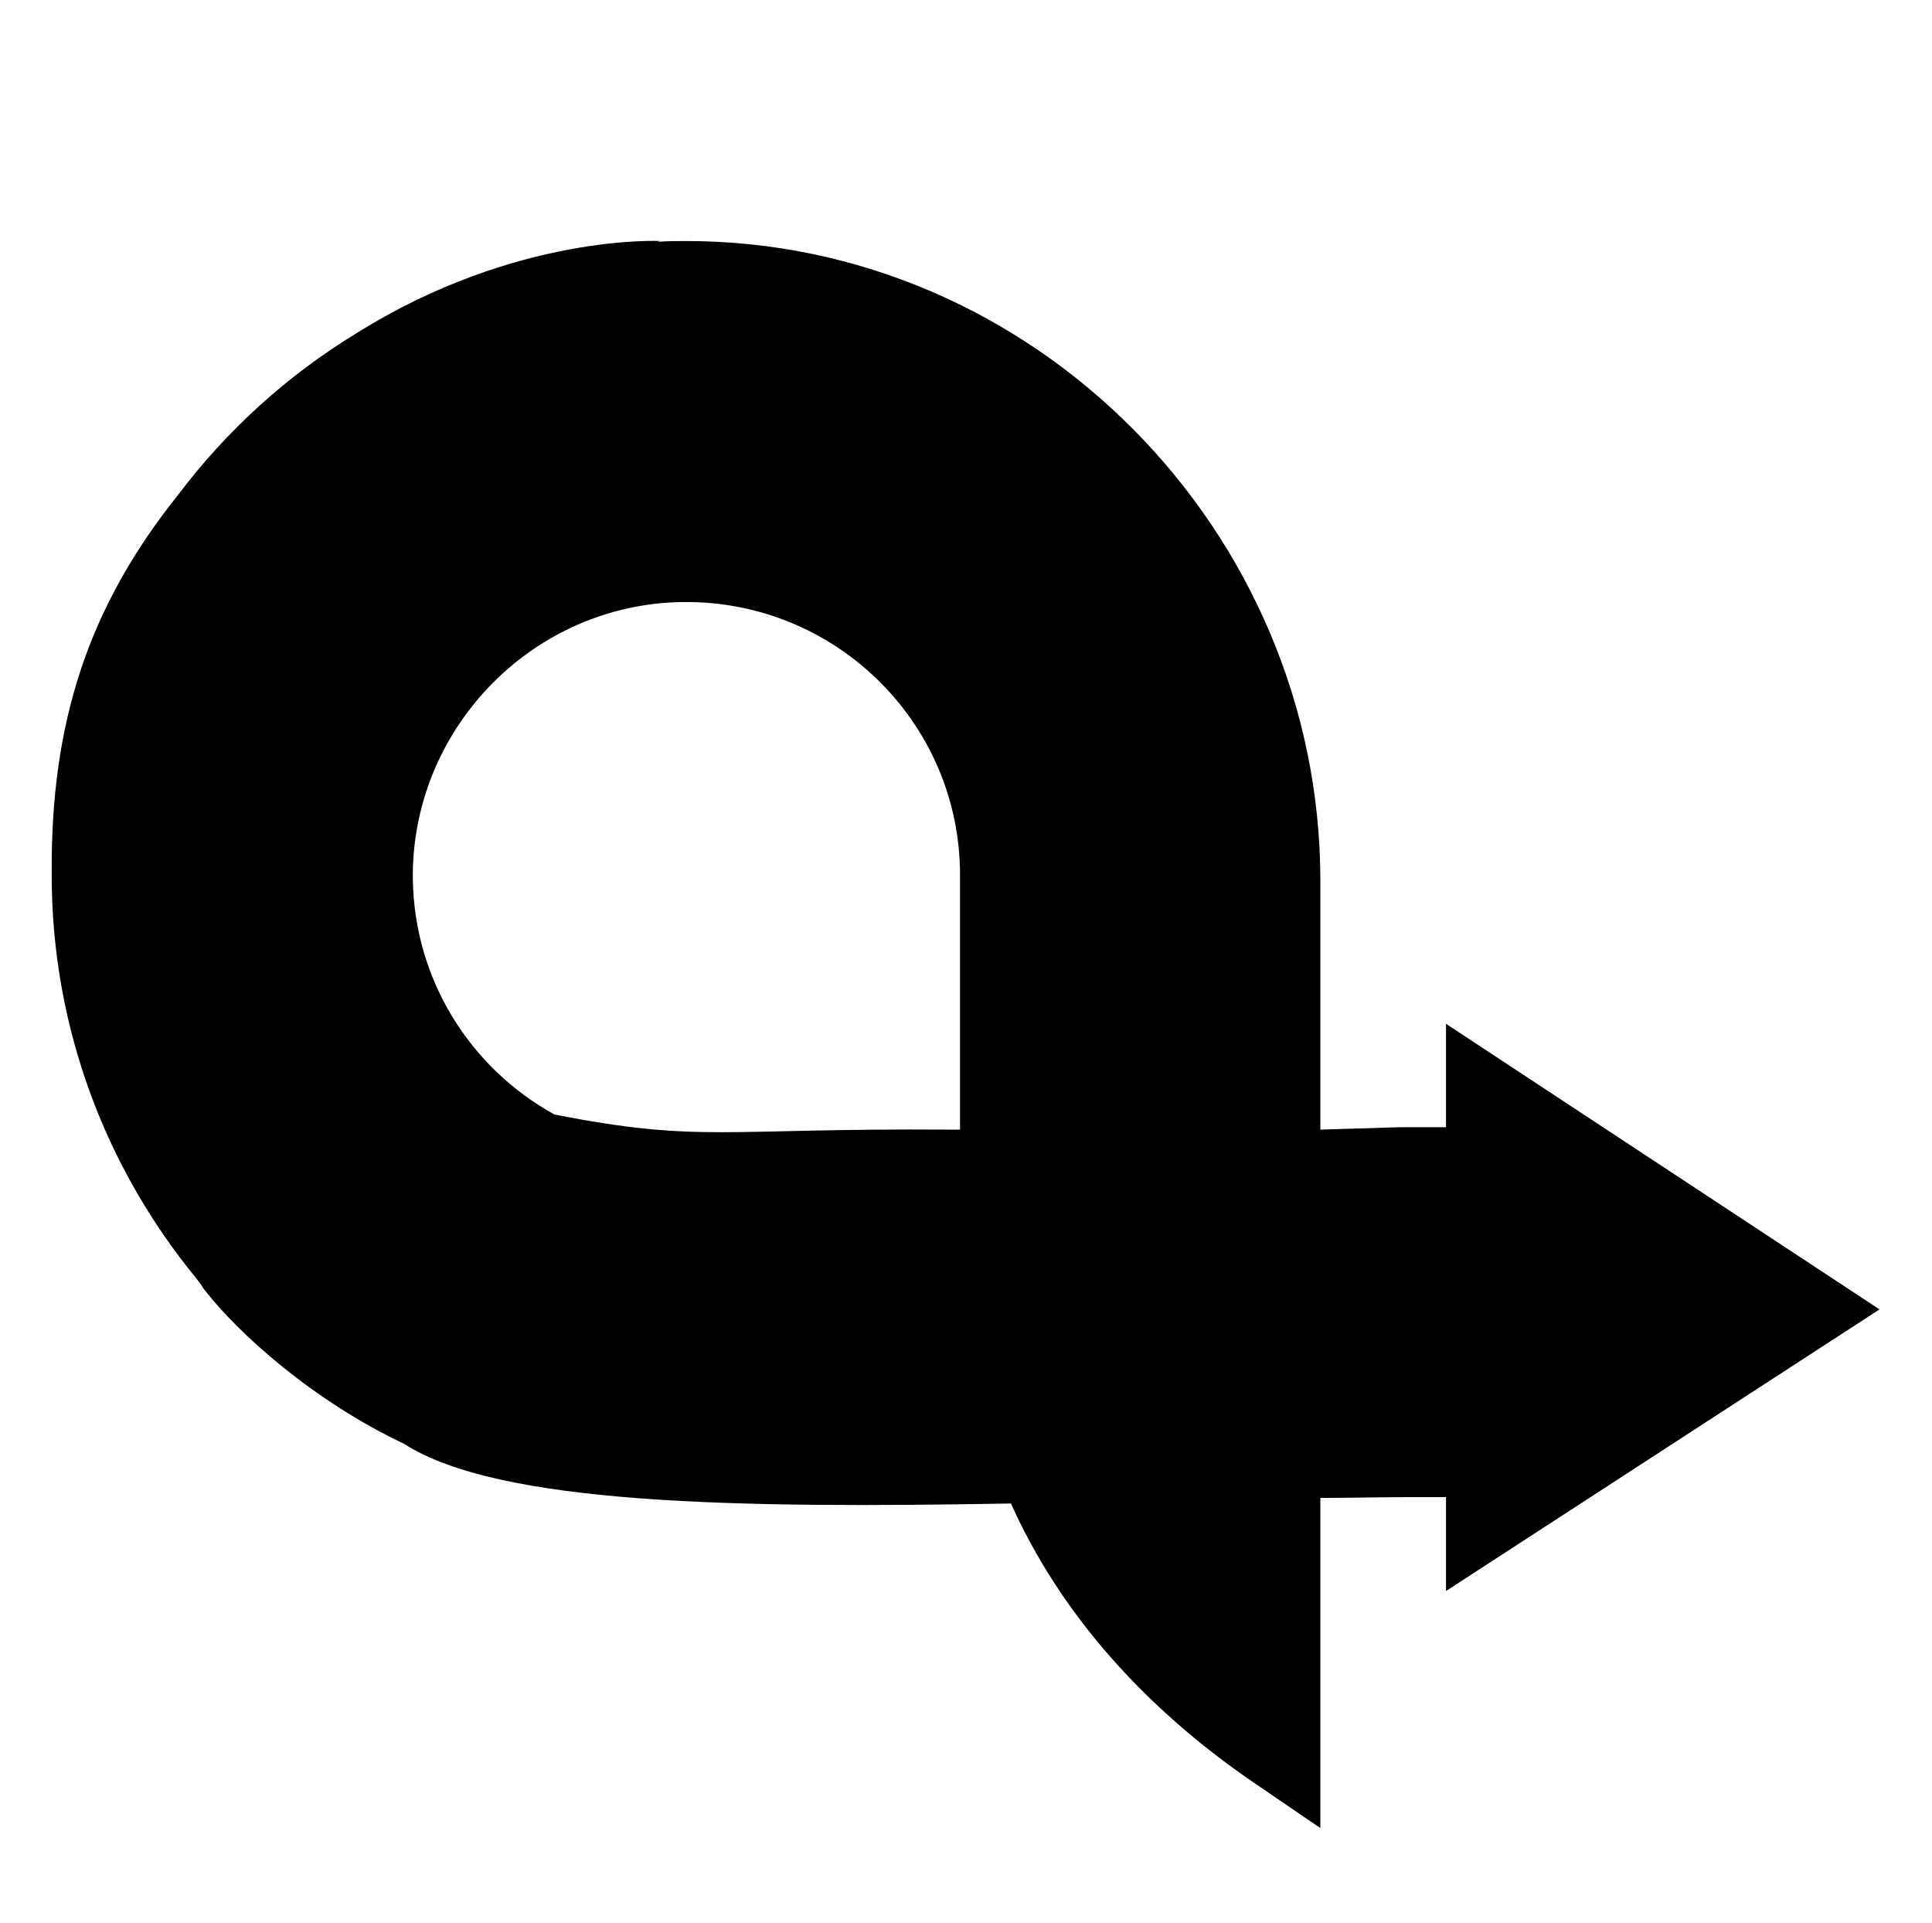 <svg xmlns="http://www.w3.org/2000/svg" viewBox="0 0 242.9 241.7">
  <defs/>
  <path d="M236.3 164.6l-54.5-35.9v13h-5.9c-3 .1-6.3.2-9.9.3v-31.3c0-43.9-36-80.5-79.9-80.4-1.1 0-2.3 0-3.4.1.2-.1.4-.1.4-.1s-18.2-1-38.3 11.6c-8.7 5.3-16.3 12.2-22.4 20.3-11.3 14.1-16 28.6-15.9 47.4v.4c0 19.2 6.8 36.8 18.1 50.6.4.5.7.9 1 1.4 4.4 5.7 13.8 14.1 25.2 19.5 12 7.7 42 8.1 76.3 7.5 6.2 13.8 16.7 25.6 30.4 35l8.5 5.8v-41.5c3.7 0 7.4-.1 11.1-.1h4.7V200l54.5-35.4zM69.7 140.1c-10.5-5.8-17.6-16.8-17.8-29.6C51.7 92 66.4 76.4 85 75.7c19.6-.7 35.7 14.9 35.7 34.3v32h-1.4c-28.5-.2-31.2 1.7-49.6-1.9z"/>
</svg>
